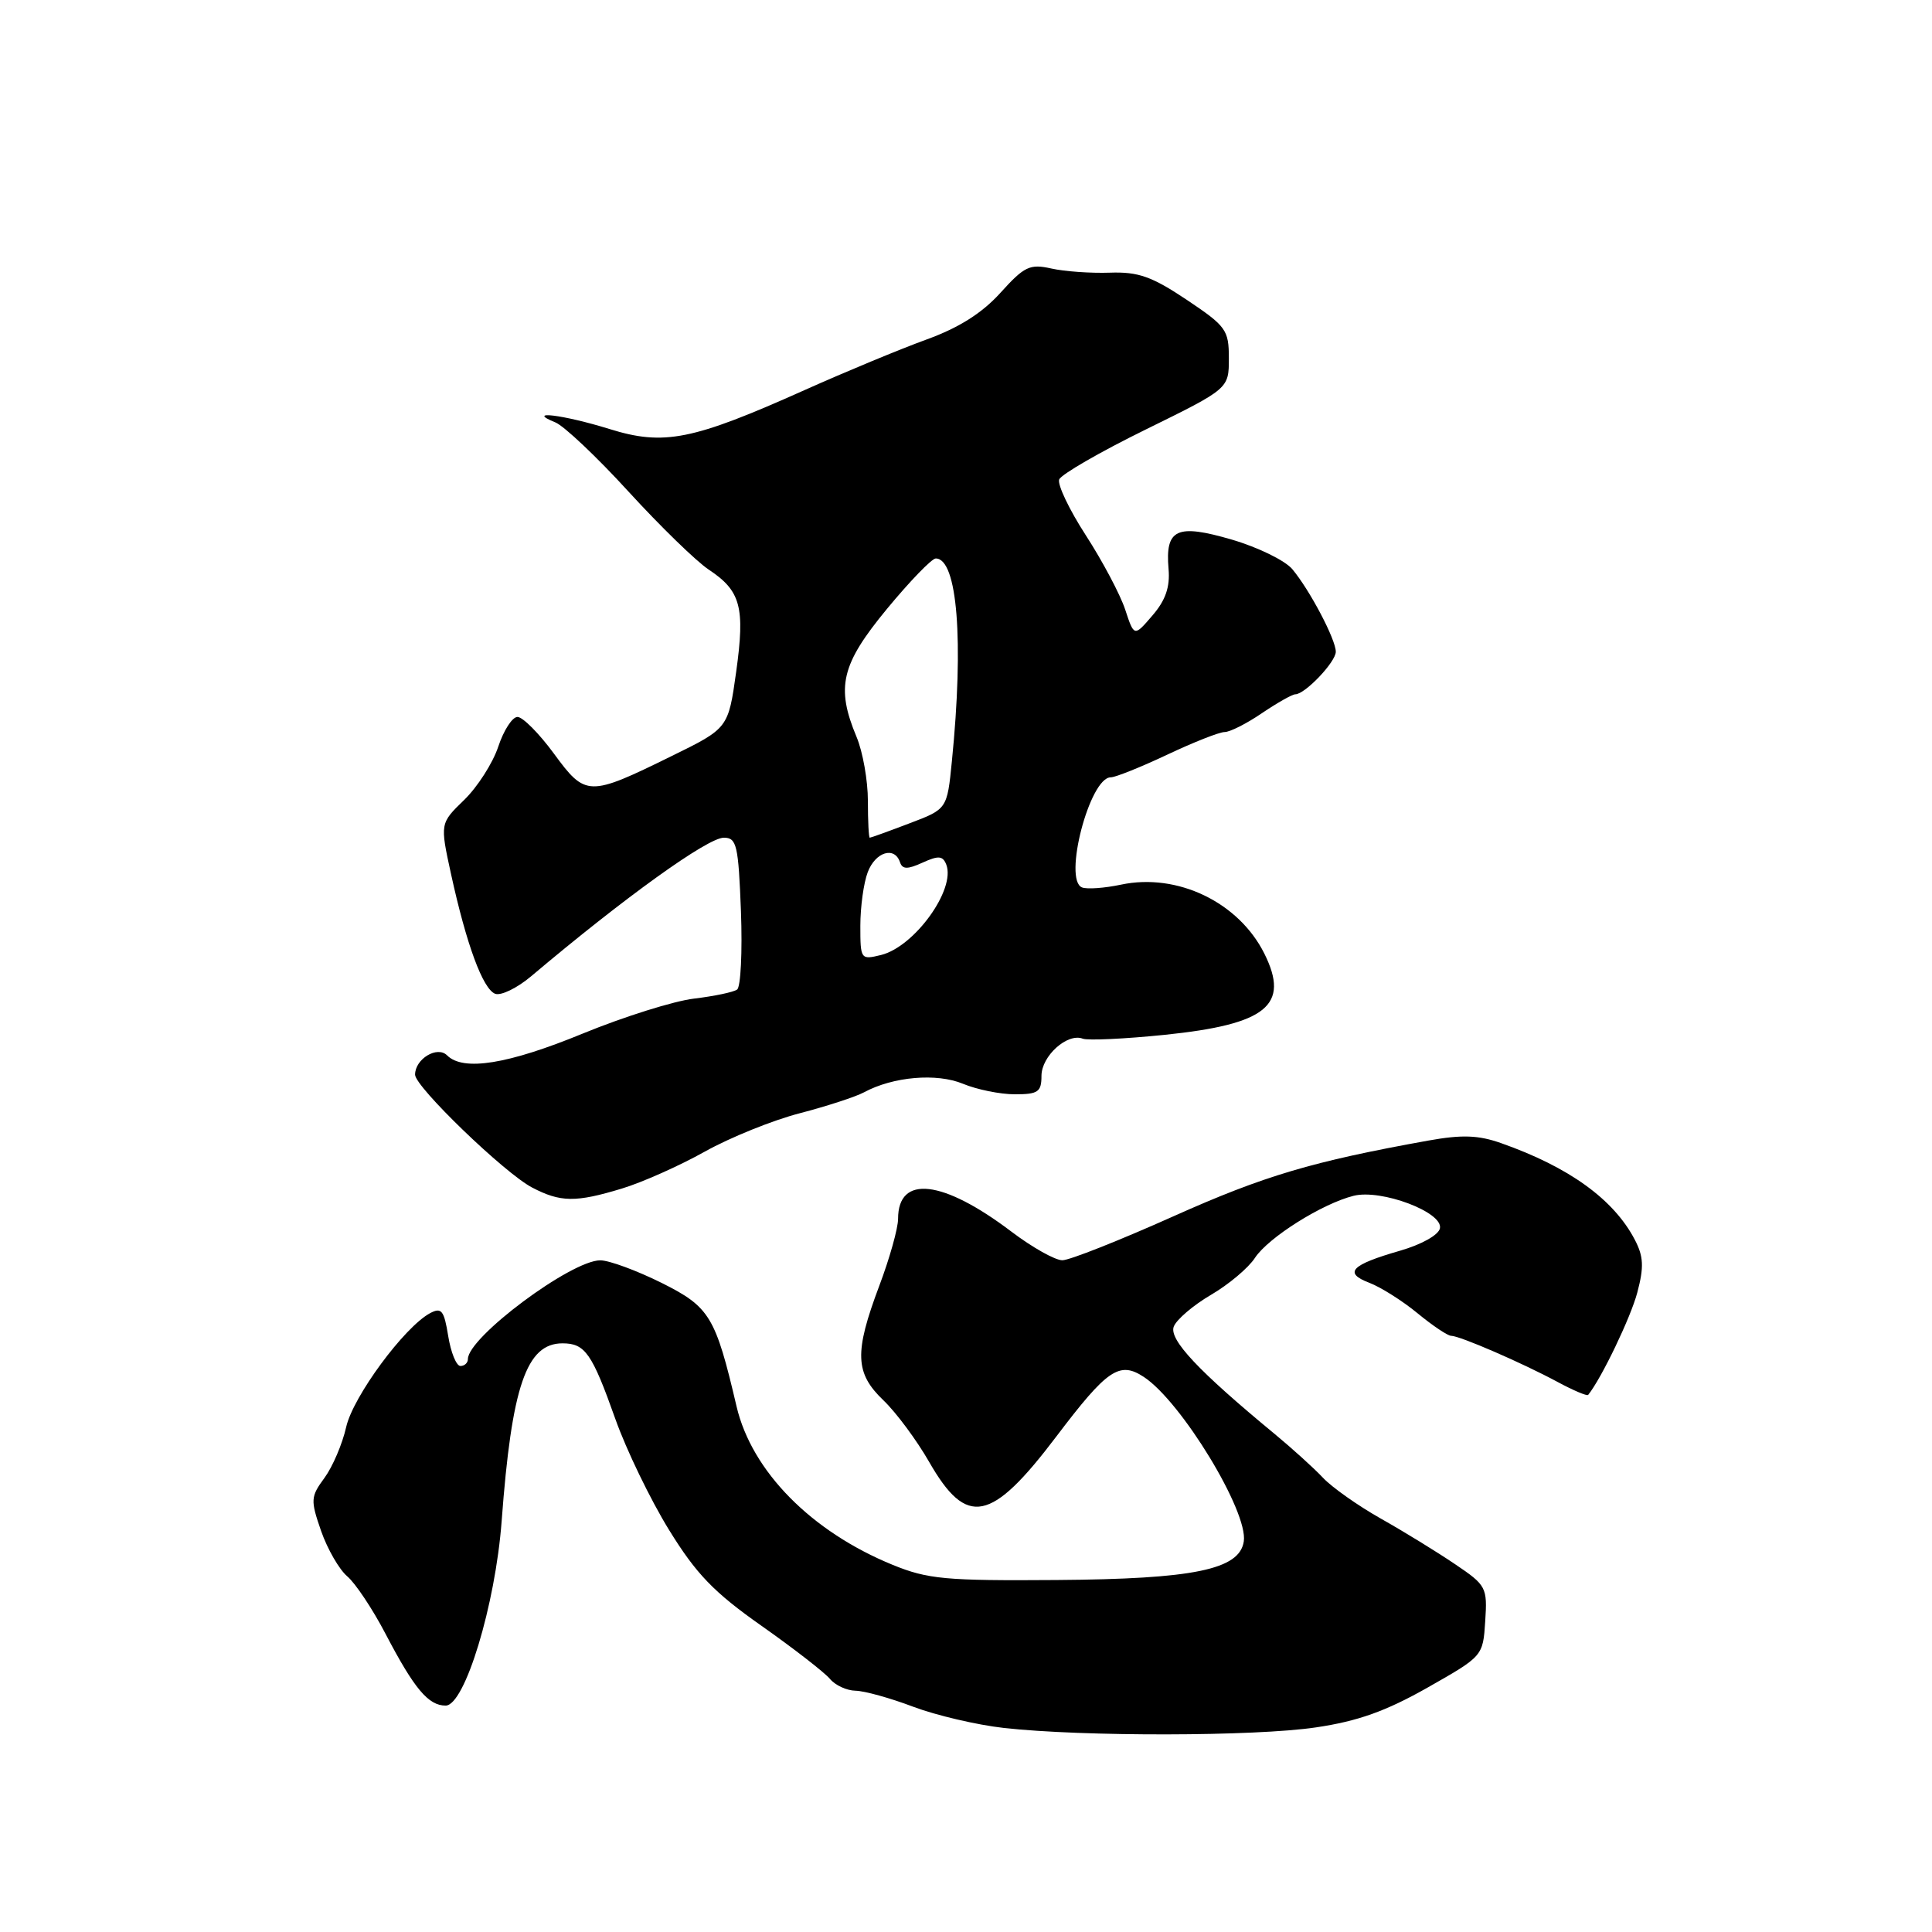 <?xml version="1.0" encoding="UTF-8" standalone="no"?>
<!DOCTYPE svg PUBLIC "-//W3C//DTD SVG 1.1//EN" "http://www.w3.org/Graphics/SVG/1.1/DTD/svg11.dtd" >
<svg xmlns="http://www.w3.org/2000/svg" xmlns:xlink="http://www.w3.org/1999/xlink" version="1.1" viewBox="0 0 256 256">
 <g >
 <path fill="currentColor"
d=" M 174.36 228.89 C 179.92 228.07 183.64 226.74 189.15 223.62 C 196.50 219.45 196.50 219.45 196.80 214.81 C 197.09 210.33 196.95 210.06 192.80 207.26 C 190.44 205.66 186.02 202.94 182.98 201.23 C 179.95 199.52 176.49 197.08 175.30 195.81 C 174.11 194.54 171.22 191.93 168.89 190.00 C 158.82 181.69 154.87 177.50 155.53 175.78 C 155.89 174.85 158.10 172.96 160.45 171.58 C 162.80 170.21 165.43 168.00 166.29 166.67 C 168.06 163.98 175.19 159.49 179.36 158.45 C 183.01 157.53 191.22 160.62 190.80 162.75 C 190.63 163.64 188.37 164.90 185.50 165.73 C 179.00 167.60 177.99 168.66 181.45 169.98 C 182.97 170.56 185.85 172.38 187.84 174.02 C 189.83 175.66 191.83 177.00 192.28 177.00 C 193.42 177.00 201.67 180.58 206.34 183.09 C 208.45 184.23 210.29 185.01 210.44 184.83 C 212.20 182.65 216.08 174.57 216.95 171.27 C 217.85 167.87 217.78 166.49 216.62 164.27 C 213.83 158.92 207.90 154.64 198.90 151.47 C 195.90 150.41 193.73 150.33 189.27 151.13 C 173.88 153.90 167.50 155.79 155.50 161.16 C 148.35 164.36 141.72 166.99 140.77 166.99 C 139.82 167.00 136.78 165.29 134.02 163.20 C 124.91 156.30 119.00 155.63 119.00 161.50 C 119.00 162.75 117.88 166.75 116.50 170.40 C 113.18 179.23 113.28 181.94 117.07 185.56 C 118.76 187.18 121.47 190.84 123.11 193.70 C 128.10 202.41 131.32 201.77 139.98 190.33 C 146.72 181.43 148.33 180.33 151.56 182.45 C 156.53 185.71 165.40 200.29 164.81 204.24 C 164.25 207.98 158.20 209.23 140.00 209.36 C 125.29 209.47 122.93 209.25 118.28 207.35 C 107.49 202.94 99.62 194.95 97.60 186.37 C 94.81 174.44 94.04 173.18 87.71 170.01 C 84.39 168.36 80.72 167.00 79.54 167.00 C 75.68 167.00 62.00 177.20 62.00 180.08 C 62.00 180.58 61.56 181.00 61.01 181.00 C 60.47 181.00 59.74 179.21 59.39 177.03 C 58.84 173.63 58.50 173.20 56.99 174.00 C 53.57 175.84 46.78 185.05 45.87 189.09 C 45.37 191.32 44.08 194.34 43.00 195.82 C 41.15 198.33 41.13 198.77 42.55 202.87 C 43.39 205.27 44.95 207.97 46.01 208.87 C 47.08 209.77 49.37 213.20 51.09 216.50 C 54.89 223.77 56.76 226.00 59.05 226.00 C 61.59 226.00 65.64 212.65 66.47 201.57 C 67.80 183.69 69.75 178.00 74.53 178.00 C 77.53 178.00 78.44 179.30 81.54 188.03 C 83.00 192.14 86.20 198.75 88.65 202.72 C 92.25 208.56 94.58 210.98 100.89 215.42 C 105.18 218.44 109.26 221.61 109.97 222.46 C 110.67 223.31 112.20 224.01 113.37 224.03 C 114.54 224.05 117.97 225.00 121.00 226.15 C 124.03 227.29 129.43 228.56 133.00 228.96 C 143.45 230.13 166.29 230.09 174.36 228.89 Z  M 82.40 157.49 C 85.09 156.68 90.04 154.47 93.40 152.59 C 96.75 150.72 102.41 148.43 105.98 147.51 C 109.54 146.58 113.36 145.34 114.48 144.74 C 118.35 142.65 124.13 142.16 127.61 143.61 C 129.44 144.37 132.53 145.00 134.47 145.00 C 137.55 145.00 138.00 144.69 138.00 142.56 C 138.00 139.93 141.43 136.84 143.47 137.63 C 144.15 137.89 149.04 137.66 154.33 137.12 C 167.85 135.73 170.95 133.21 167.53 126.35 C 164.13 119.55 156.01 115.64 148.54 117.22 C 146.37 117.68 144.04 117.85 143.38 117.59 C 140.84 116.62 144.38 103.00 147.18 103.00 C 147.80 103.00 151.16 101.65 154.66 100.00 C 158.15 98.35 161.57 97.00 162.27 97.00 C 162.97 97.00 165.19 95.88 167.21 94.50 C 169.24 93.13 171.23 92.00 171.63 92.00 C 172.92 92.00 177.00 87.71 177.00 86.36 C 177.00 84.73 173.55 78.18 171.24 75.42 C 170.28 74.27 166.67 72.51 163.22 71.50 C 155.92 69.37 154.38 70.08 154.84 75.39 C 155.05 77.78 154.44 79.55 152.70 81.56 C 150.28 84.38 150.28 84.38 149.09 80.76 C 148.43 78.77 146.09 74.35 143.89 70.95 C 141.68 67.54 140.09 64.20 140.35 63.53 C 140.61 62.86 145.77 59.88 151.82 56.91 C 162.83 51.50 162.83 51.50 162.83 47.48 C 162.83 43.71 162.48 43.23 157.24 39.72 C 152.63 36.64 150.83 36.00 147.07 36.13 C 144.56 36.22 141.06 35.97 139.31 35.58 C 136.46 34.94 135.73 35.29 132.56 38.80 C 130.12 41.50 127.06 43.43 122.76 44.99 C 119.32 46.24 112.06 49.25 106.63 51.68 C 91.76 58.34 87.98 59.10 80.74 56.84 C 74.65 54.95 69.51 54.32 73.59 55.97 C 74.74 56.44 79.11 60.57 83.30 65.16 C 87.50 69.75 92.26 74.38 93.90 75.47 C 98.15 78.28 98.74 80.45 97.55 89.00 C 96.50 96.50 96.50 96.50 89.00 100.18 C 77.99 105.59 77.60 105.58 73.40 99.86 C 71.44 97.19 69.27 95.00 68.57 95.00 C 67.88 95.00 66.74 96.77 66.02 98.94 C 65.30 101.11 63.27 104.28 61.51 105.99 C 58.30 109.10 58.30 109.10 59.76 115.80 C 61.80 125.14 63.98 131.05 65.61 131.68 C 66.37 131.97 68.52 130.93 70.38 129.36 C 82.74 118.93 93.76 111.00 95.91 111.00 C 97.62 111.00 97.84 111.98 98.18 120.75 C 98.38 126.11 98.15 130.78 97.67 131.12 C 97.19 131.47 94.62 132.00 91.97 132.32 C 89.32 132.63 82.69 134.71 77.25 136.94 C 67.30 141.03 61.38 141.98 59.24 139.84 C 57.94 138.54 55.00 140.31 55.00 142.40 C 55.00 144.01 66.85 155.44 70.50 157.35 C 74.27 159.32 76.28 159.35 82.40 157.49 Z  M 114.00 122.67 C 114.00 120.17 114.44 116.98 114.98 115.57 C 115.99 112.89 118.53 112.10 119.25 114.24 C 119.57 115.20 120.23 115.22 122.25 114.30 C 124.36 113.34 124.93 113.39 125.39 114.57 C 126.65 117.86 121.18 125.44 116.75 126.54 C 114.05 127.20 114.00 127.13 114.00 122.67 Z  M 115.00 106.12 C 115.00 103.44 114.33 99.63 113.50 97.65 C 110.74 91.05 111.45 88.05 117.52 80.69 C 120.56 77.01 123.47 74.00 123.99 74.00 C 126.86 74.00 127.73 84.86 126.13 100.86 C 125.50 107.21 125.50 107.21 120.50 109.10 C 117.75 110.15 115.39 111.00 115.25 111.00 C 115.11 111.00 115.00 108.80 115.00 106.12 Z "/>
</g>
</svg>